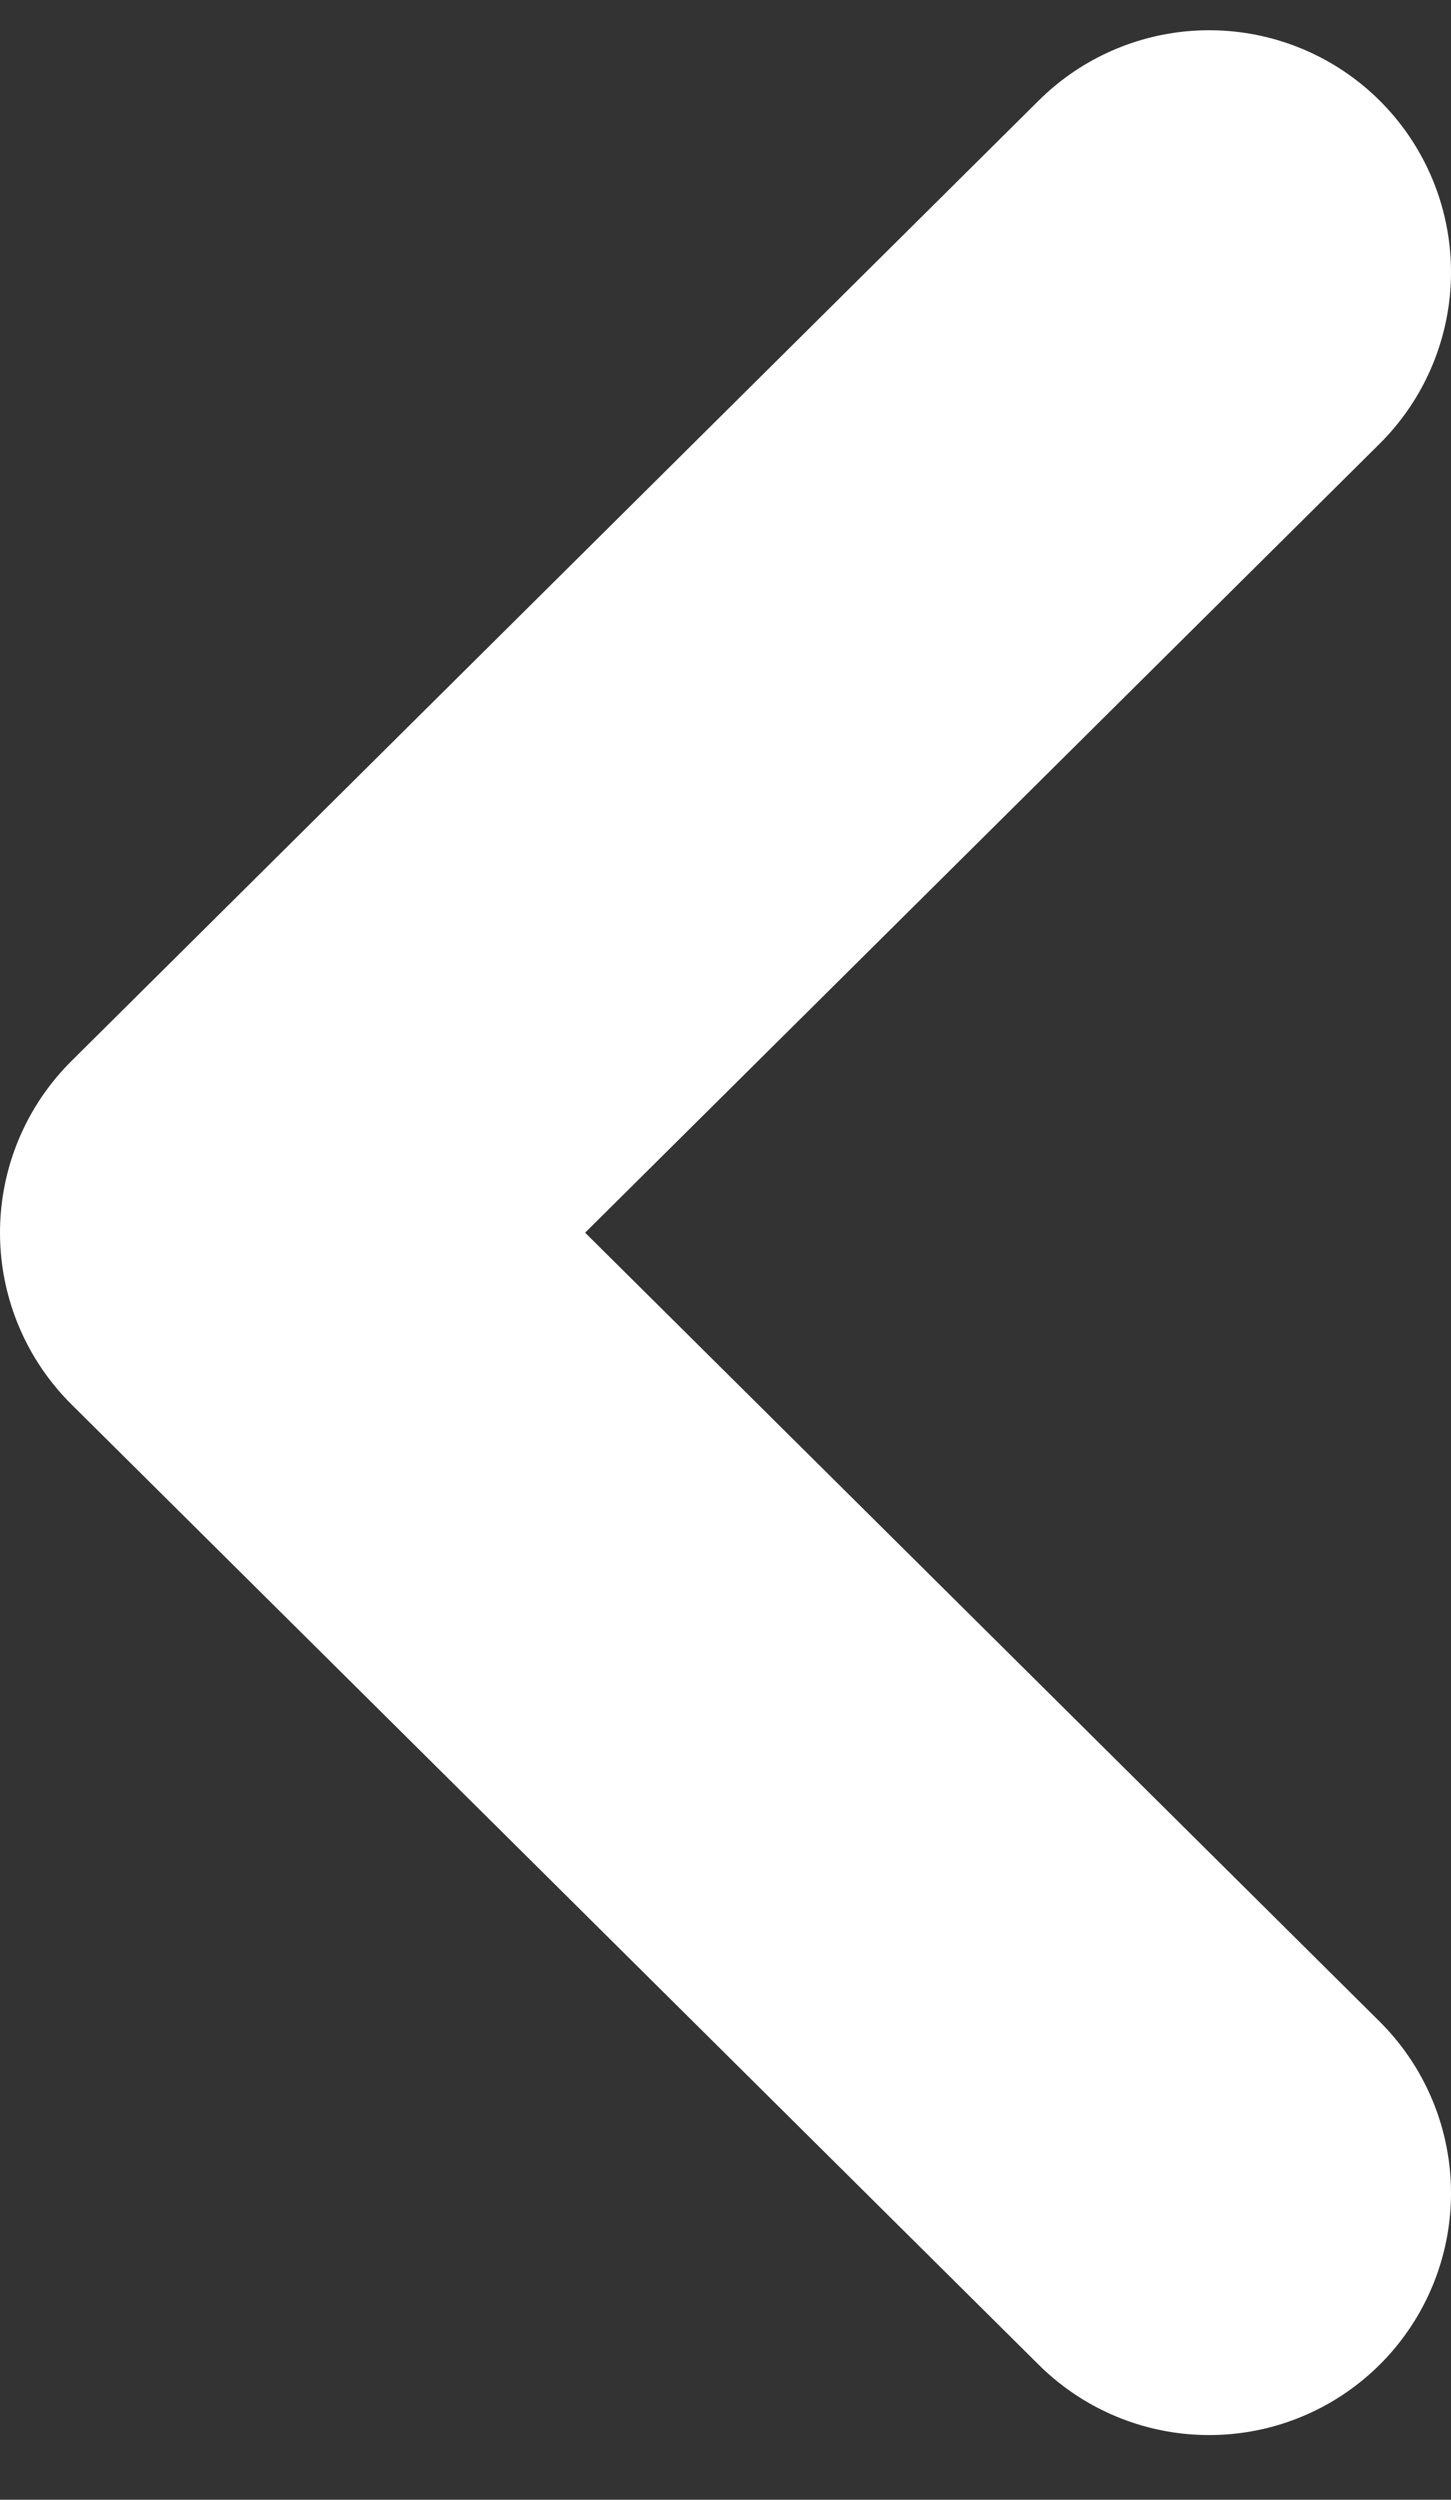 <svg width="18" height="31" viewBox="0 0 18 31" fill="none" xmlns="http://www.w3.org/2000/svg">
<rect x="0" y="0" width="18" height="31" fill="#333333" stroke="none"/>
<path d="M15 3.375L3 15.287L15 27.198" stroke="white" stroke-width="6" stroke-linecap="round" stroke-linejoin="round"/>
</svg>
